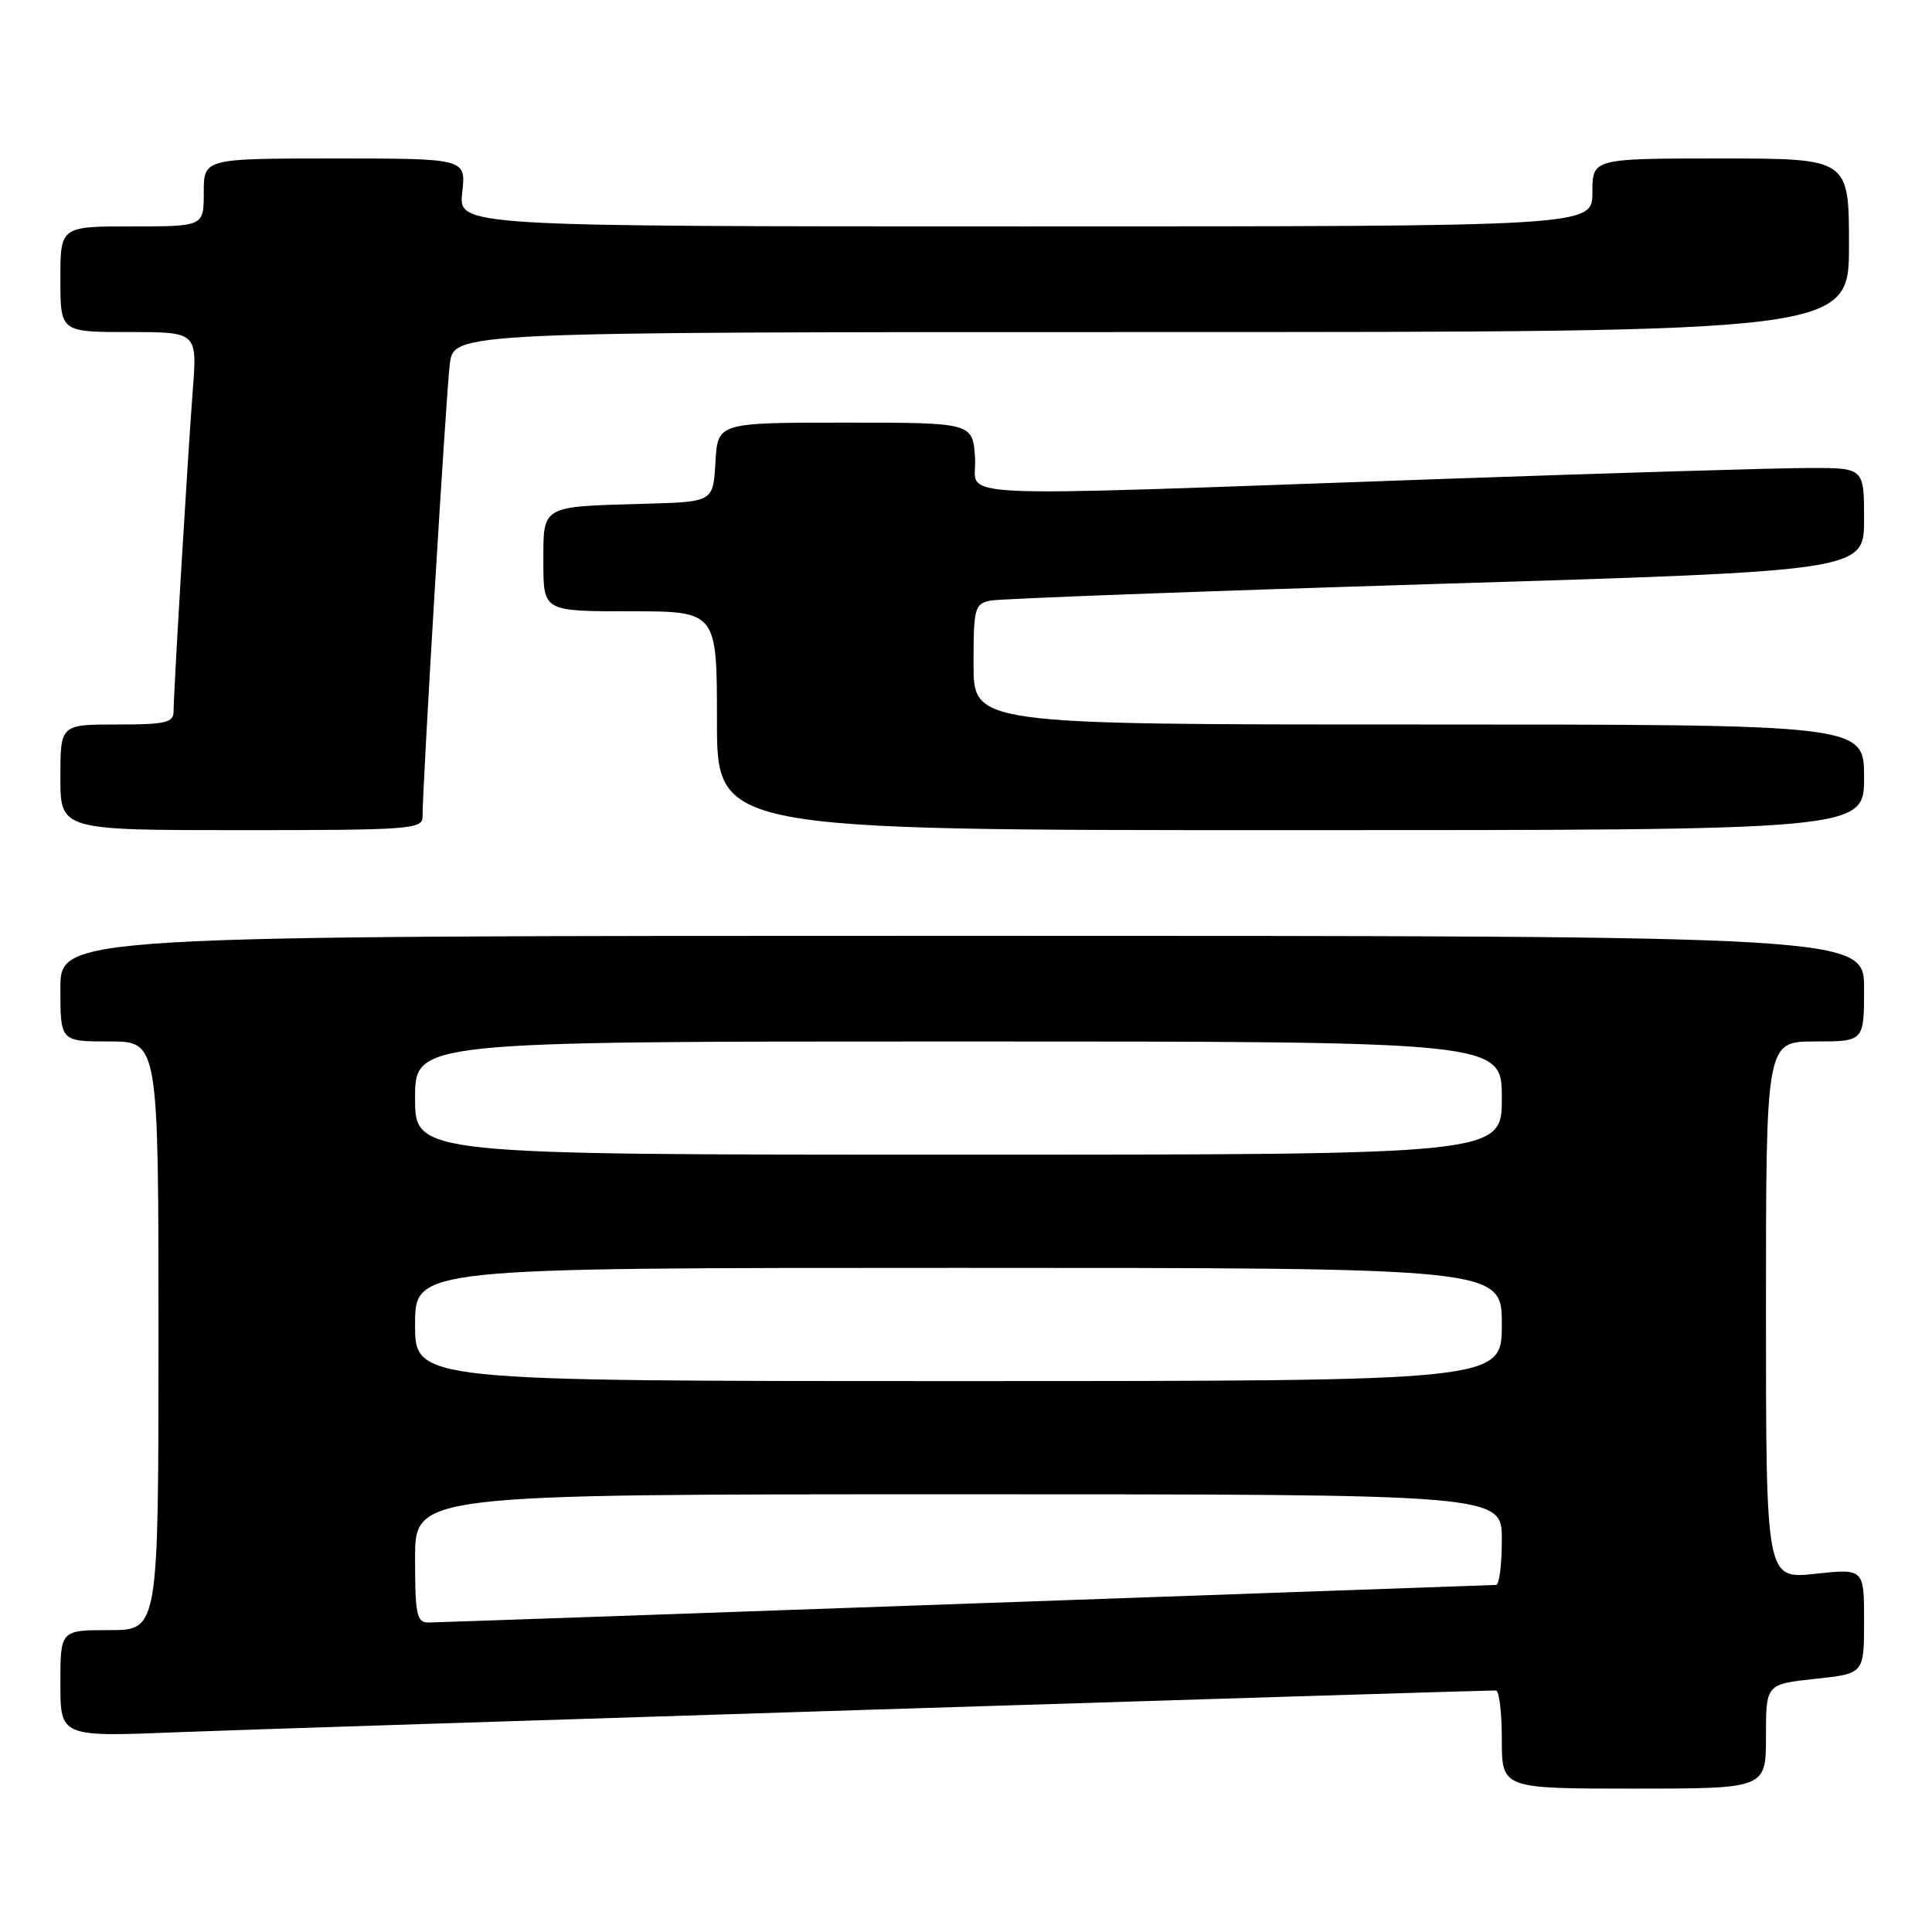 <?xml version="1.0" encoding="UTF-8" standalone="no"?>
<!DOCTYPE svg PUBLIC "-//W3C//DTD SVG 1.1//EN" "http://www.w3.org/Graphics/SVG/1.1/DTD/svg11.dtd" >
<svg xmlns="http://www.w3.org/2000/svg" xmlns:xlink="http://www.w3.org/1999/xlink" version="1.1" viewBox="0 0 256 256">
 <g >
 <path fill="currentColor"
d=" M 234.00 230.08 C 234.00 223.16 234.00 223.16 240.50 222.46 C 247.00 221.77 247.00 221.77 247.00 214.80 C 247.00 207.84 247.00 207.84 240.50 208.54 C 234.00 209.23 234.00 209.23 234.00 173.62 C 234.00 138.00 234.00 138.00 240.50 138.00 C 247.00 138.00 247.00 138.00 247.00 131.00 C 247.00 124.00 247.00 124.00 127.50 124.00 C 8.00 124.00 8.00 124.00 8.00 131.00 C 8.00 138.00 8.00 138.00 14.50 138.00 C 21.00 138.00 21.00 138.00 21.00 177.00 C 21.00 216.00 21.00 216.00 14.50 216.00 C 8.00 216.00 8.00 216.00 8.00 223.08 C 8.00 230.16 8.00 230.16 23.75 229.52 C 36.06 229.03 194.89 224.00 198.22 224.00 C 198.65 224.00 199.00 226.93 199.00 230.50 C 199.00 237.00 199.00 237.00 216.50 237.00 C 234.00 237.00 234.00 237.00 234.00 230.08 Z  M 55.99 108.25 C 55.96 104.46 59.10 52.24 59.60 48.25 C 60.12 44.00 60.12 44.00 152.56 44.00 C 245.00 44.00 245.00 44.00 245.00 32.50 C 245.00 21.00 245.00 21.00 228.00 21.00 C 211.00 21.00 211.00 21.00 211.00 25.50 C 211.00 30.00 211.00 30.00 135.87 30.00 C 60.74 30.00 60.74 30.00 61.25 25.50 C 61.75 21.00 61.75 21.00 44.38 21.00 C 27.00 21.00 27.00 21.00 27.00 25.50 C 27.00 30.00 27.00 30.00 17.50 30.00 C 8.00 30.00 8.00 30.00 8.00 37.00 C 8.00 44.00 8.00 44.00 17.07 44.00 C 26.14 44.00 26.14 44.00 25.54 51.75 C 24.87 60.53 23.01 91.59 23.00 94.25 C 23.00 95.76 21.97 96.00 15.50 96.00 C 8.00 96.00 8.00 96.00 8.00 103.00 C 8.00 110.00 8.00 110.00 32.00 110.00 C 54.19 110.00 56.00 109.87 55.99 108.25 Z  M 247.00 103.00 C 247.00 96.00 247.00 96.00 188.00 96.00 C 129.00 96.00 129.00 96.00 129.00 88.02 C 129.00 80.54 129.14 80.01 131.25 79.58 C 132.49 79.33 159.04 78.34 190.25 77.38 C 247.00 75.65 247.00 75.65 247.00 68.82 C 247.00 62.00 247.00 62.00 239.75 62.01 C 235.76 62.01 214.05 62.66 191.50 63.45 C 122.85 65.87 129.55 66.17 129.20 60.70 C 128.89 56.00 128.89 56.00 112.00 56.00 C 95.10 56.00 95.10 56.00 94.80 61.25 C 94.50 66.50 94.50 66.50 85.50 66.75 C 71.58 67.14 72.00 66.90 72.00 74.52 C 72.00 81.00 72.00 81.00 83.50 81.00 C 95.00 81.00 95.00 81.00 95.00 95.50 C 95.00 110.00 95.00 110.00 171.00 110.00 C 247.00 110.00 247.00 110.00 247.00 103.00 Z  M 55.00 206.50 C 55.00 198.00 55.00 198.00 127.00 198.00 C 199.00 198.00 199.00 198.00 199.00 204.00 C 199.00 207.30 198.66 210.01 198.25 210.01 C 197.84 210.02 166.23 211.14 128.00 212.50 C 89.77 213.86 57.71 214.98 56.75 214.99 C 55.22 215.00 55.00 213.93 55.00 206.50 Z  M 55.00 175.50 C 55.00 168.00 55.00 168.00 127.00 168.00 C 199.00 168.00 199.00 168.00 199.00 175.50 C 199.00 183.00 199.00 183.00 127.00 183.00 C 55.00 183.00 55.00 183.00 55.00 175.50 Z  M 55.00 145.50 C 55.00 138.00 55.00 138.00 127.00 138.00 C 199.00 138.00 199.00 138.00 199.00 145.50 C 199.00 153.00 199.00 153.00 127.00 153.00 C 55.00 153.00 55.00 153.00 55.00 145.50 Z "/>
</g>
</svg>